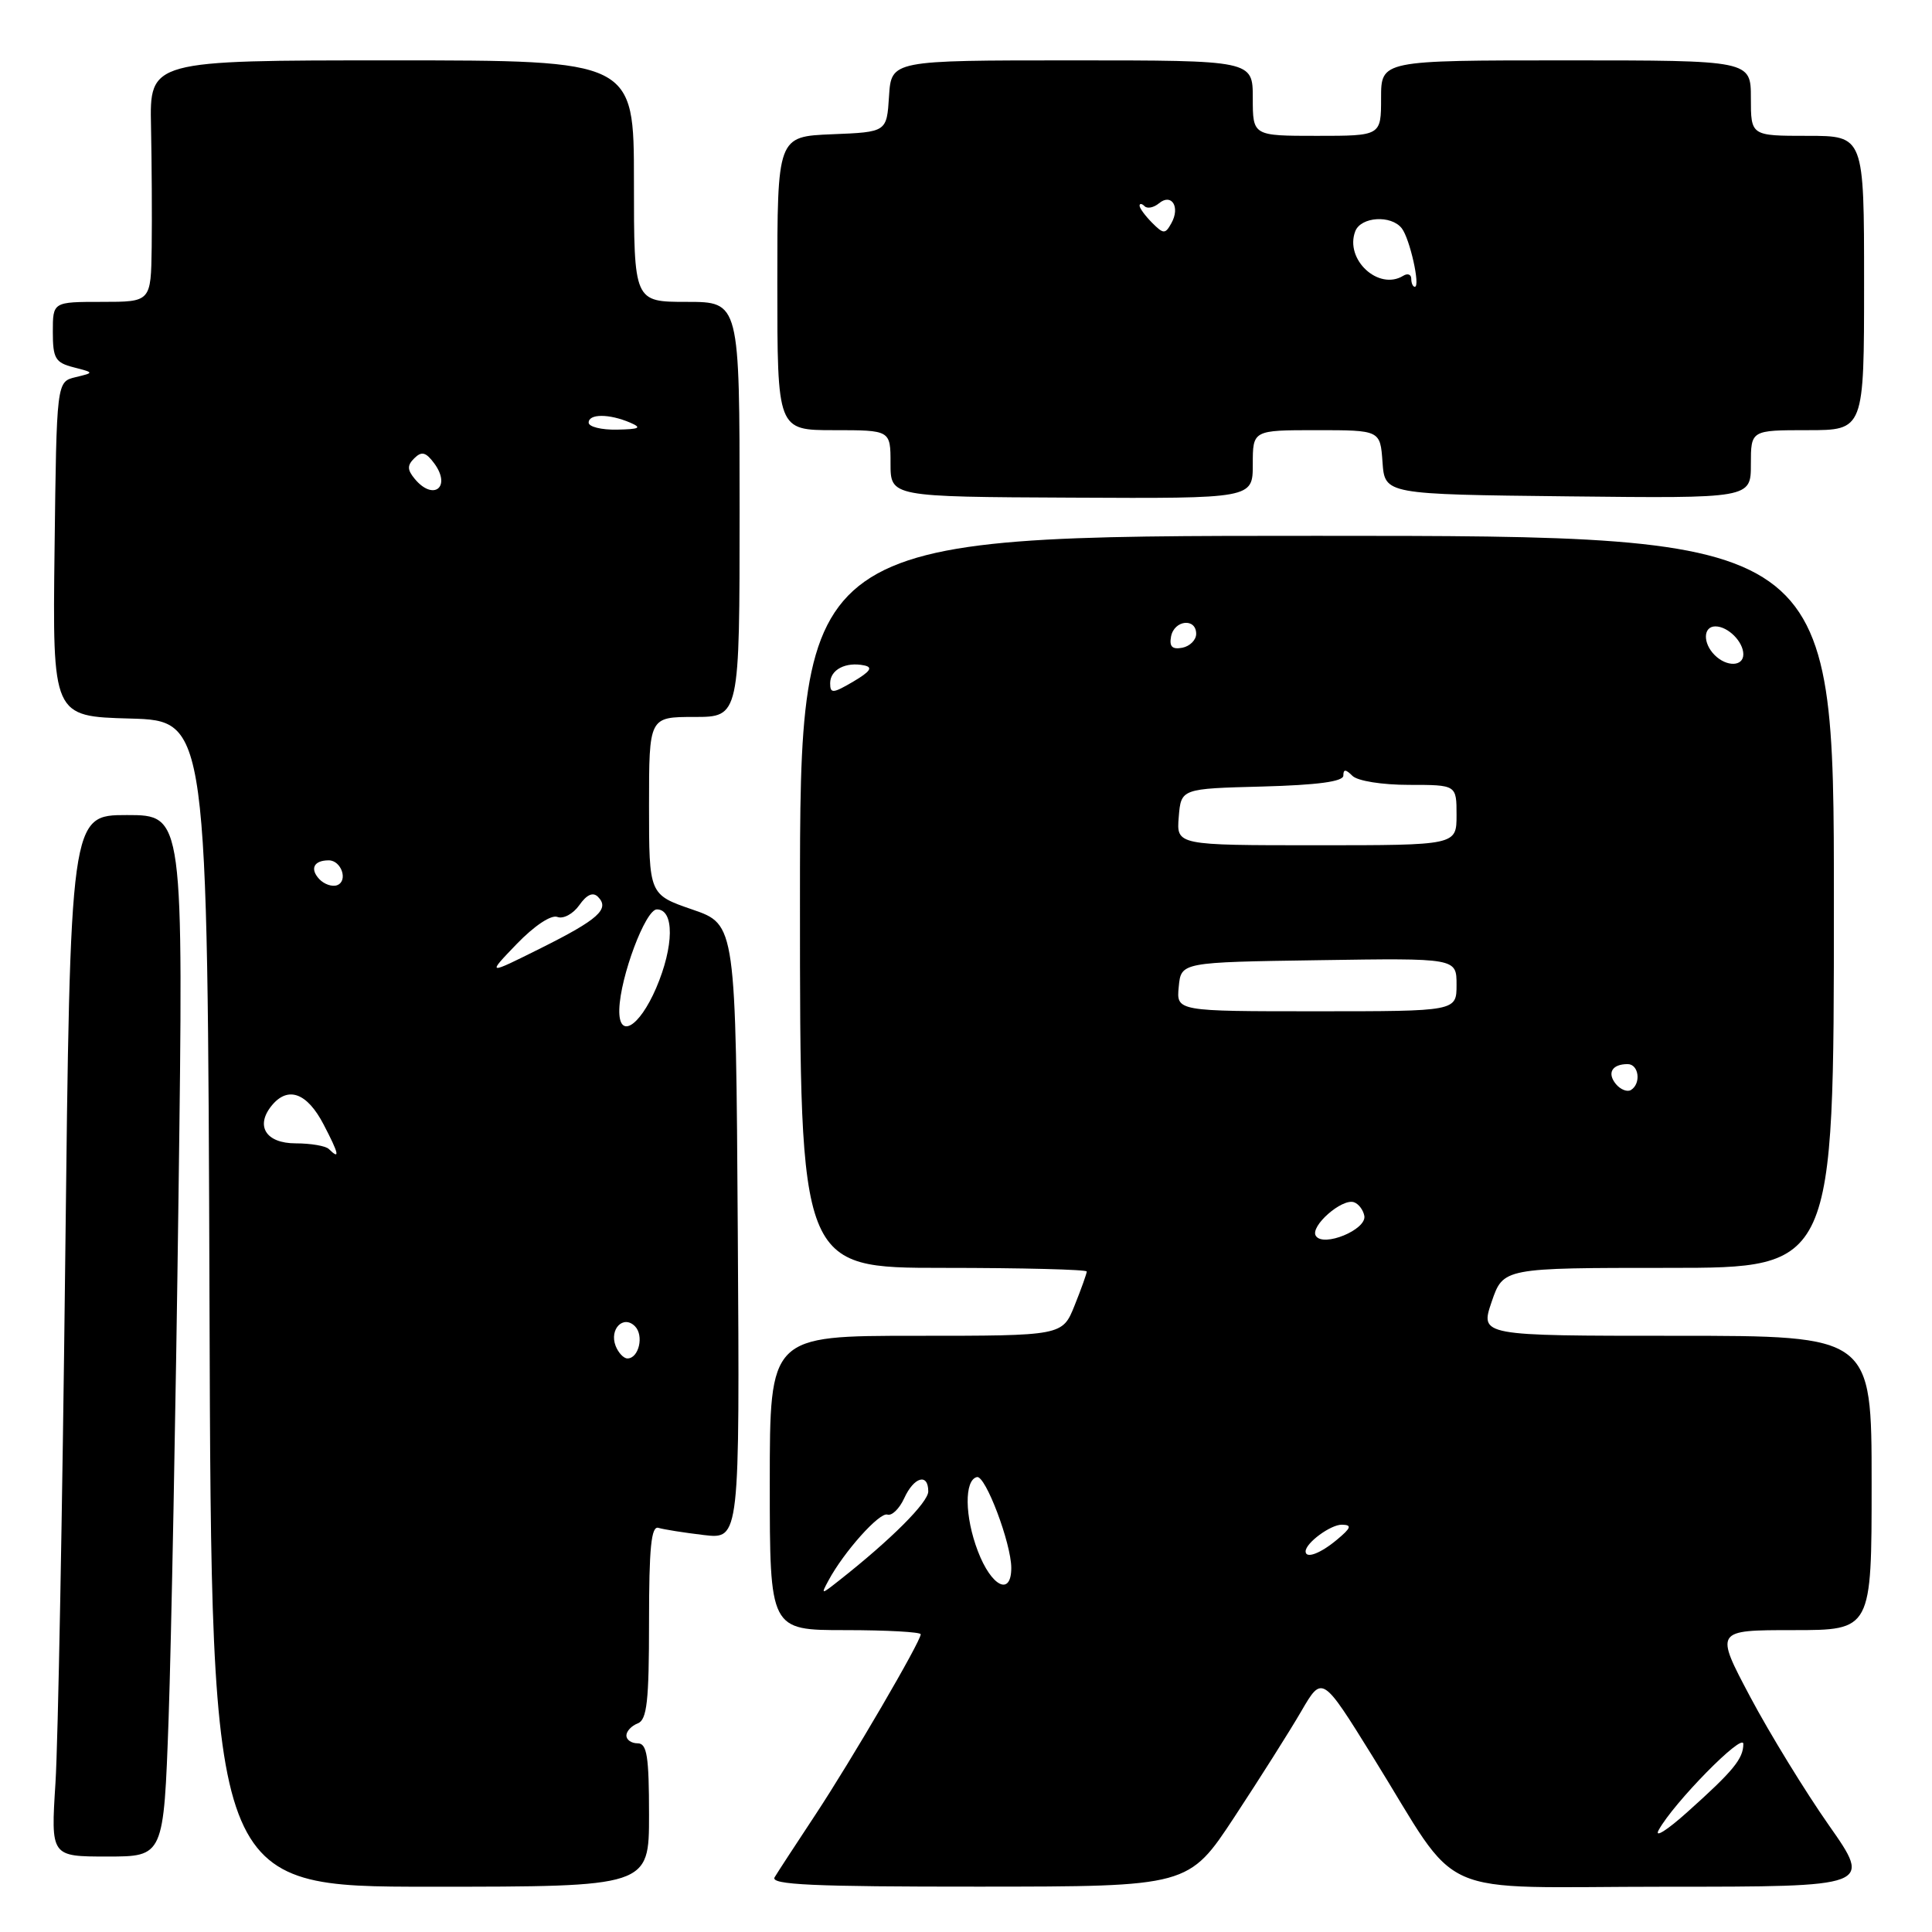 <?xml version="1.0" encoding="UTF-8" standalone="no"?>
<!DOCTYPE svg PUBLIC "-//W3C//DTD SVG 1.1//EN" "http://www.w3.org/Graphics/SVG/1.1/DTD/svg11.dtd" >
<svg xmlns="http://www.w3.org/2000/svg" xmlns:xlink="http://www.w3.org/1999/xlink" version="1.1" viewBox="0 0 256 256">
 <g >
 <path fill="currentColor"
d=" M 86.00 240.50 C 86.00 232.72 85.73 231.00 84.50 231.00 C 83.67 231.00 83.00 230.54 83.00 229.97 C 83.00 229.40 83.67 228.68 84.50 228.36 C 85.73 227.89 86.00 225.43 86.00 214.92 C 86.00 205.10 86.29 202.15 87.25 202.45 C 87.94 202.66 90.64 203.09 93.26 203.40 C 98.02 203.96 98.02 203.96 97.76 163.23 C 97.50 122.50 97.50 122.50 91.75 120.52 C 86.00 118.54 86.00 118.54 86.00 106.77 C 86.00 95.00 86.00 95.00 92.00 95.00 C 98.00 95.00 98.00 95.00 98.00 67.50 C 98.00 40.00 98.00 40.00 91.00 40.00 C 84.00 40.00 84.00 40.00 84.00 24.00 C 84.00 8.00 84.00 8.00 51.92 8.00 C 19.83 8.00 19.83 8.00 20.01 16.75 C 20.11 21.56 20.15 28.76 20.10 32.75 C 20.00 40.00 20.00 40.00 13.50 40.00 C 7.00 40.00 7.00 40.00 7.00 43.98 C 7.00 47.49 7.33 48.05 9.75 48.67 C 12.50 49.38 12.50 49.38 10.00 49.98 C 7.50 50.59 7.50 50.59 7.23 72.76 C 6.96 94.93 6.96 94.93 17.23 95.21 C 27.50 95.50 27.50 95.50 27.76 172.75 C 28.01 250.00 28.01 250.00 57.01 250.00 C 86.00 250.00 86.00 250.00 86.00 240.50 Z  M 163.58 240.74 C 166.92 235.66 170.91 229.36 172.43 226.74 C 175.20 221.98 175.20 221.98 181.88 232.74 C 193.89 252.07 189.23 250.00 220.71 250.00 C 248.05 250.00 248.05 250.00 242.34 241.86 C 239.20 237.38 234.51 229.73 231.92 224.86 C 227.22 216.00 227.22 216.00 237.61 216.00 C 248.00 216.00 248.00 216.00 248.00 196.50 C 248.00 177.00 248.00 177.00 222.06 177.00 C 196.12 177.00 196.12 177.00 197.65 172.50 C 199.19 168.00 199.19 168.00 221.09 168.00 C 243.00 168.00 243.00 168.00 243.00 119.50 C 243.00 71.00 243.00 71.00 174.50 71.00 C 106.00 71.00 106.00 71.00 106.00 119.50 C 106.00 168.00 106.00 168.00 125.00 168.00 C 135.45 168.00 144.00 168.22 144.00 168.48 C 144.00 168.74 143.28 170.77 142.39 172.98 C 140.78 177.00 140.78 177.00 121.39 177.00 C 102.00 177.00 102.00 177.00 102.00 196.50 C 102.00 216.00 102.00 216.00 112.00 216.00 C 117.50 216.00 122.00 216.25 122.00 216.55 C 122.00 217.51 112.81 233.25 108.02 240.50 C 105.48 244.35 103.05 248.06 102.64 248.75 C 102.04 249.74 107.71 250.00 129.69 249.99 C 157.50 249.98 157.50 249.98 163.58 240.74 Z  M 22.34 227.75 C 22.69 217.71 23.29 186.66 23.65 158.75 C 24.32 108.00 24.32 108.00 16.82 108.00 C 9.31 108.00 9.31 108.00 8.64 167.25 C 8.27 199.84 7.69 230.89 7.35 236.25 C 6.73 246.00 6.73 246.00 14.21 246.00 C 21.69 246.00 21.69 246.00 22.34 227.75 Z  M 166.00 61.53 C 166.00 57.00 166.00 57.00 174.44 57.00 C 182.89 57.00 182.89 57.00 183.19 61.25 C 183.50 65.50 183.50 65.50 207.75 65.77 C 232.00 66.04 232.00 66.04 232.00 61.52 C 232.00 57.00 232.00 57.00 239.50 57.00 C 247.00 57.00 247.00 57.00 247.00 37.50 C 247.00 18.00 247.00 18.00 239.50 18.00 C 232.00 18.00 232.00 18.00 232.00 13.00 C 232.00 8.00 232.00 8.00 207.50 8.00 C 183.00 8.00 183.00 8.00 183.00 13.00 C 183.00 18.00 183.00 18.00 174.50 18.00 C 166.00 18.00 166.00 18.00 166.00 13.00 C 166.00 8.00 166.00 8.00 142.05 8.00 C 118.11 8.00 118.11 8.00 117.80 12.75 C 117.50 17.50 117.50 17.50 110.25 17.79 C 103.00 18.09 103.00 18.09 103.00 37.54 C 103.00 57.00 103.00 57.00 110.50 57.00 C 118.00 57.00 118.00 57.00 118.00 61.41 C 118.00 65.83 118.00 65.83 142.00 65.94 C 166.00 66.06 166.00 66.06 166.00 61.53 Z  M 81.57 178.33 C 80.72 176.11 82.60 174.20 84.13 175.73 C 85.36 176.96 84.65 180.00 83.14 180.00 C 82.63 180.00 81.93 179.25 81.57 178.33 Z  M 43.57 152.25 C 43.15 151.84 41.18 151.50 39.18 151.50 C 35.22 151.50 33.78 149.18 36.04 146.45 C 38.18 143.88 40.70 144.81 42.88 149.00 C 44.92 152.91 45.10 153.76 43.57 152.25 Z  M 82.06 133.75 C 82.18 129.44 85.53 120.50 87.04 120.50 C 89.37 120.50 89.32 125.38 86.94 130.93 C 84.68 136.16 81.95 137.74 82.06 133.75 Z  M 68.47 125.08 C 70.80 122.67 73.03 121.18 73.86 121.50 C 74.64 121.80 75.94 121.10 76.76 119.94 C 77.74 118.54 78.57 118.17 79.23 118.83 C 80.84 120.44 79.29 121.83 71.68 125.63 C 64.50 129.21 64.50 129.21 68.47 125.08 Z  M 42.30 116.48 C 41.03 115.11 41.59 114.00 43.56 114.00 C 45.23 114.00 46.16 116.72 44.68 117.29 C 44.03 117.54 42.96 117.18 42.30 116.48 Z  M 54.96 63.46 C 53.95 62.24 53.94 61.66 54.91 60.71 C 55.87 59.76 56.44 59.91 57.54 61.40 C 59.84 64.52 57.45 66.45 54.96 63.46 Z  M 78.00 56.00 C 78.00 54.81 80.72 54.81 83.50 56.00 C 85.10 56.69 84.76 56.87 81.75 56.93 C 79.69 56.97 78.00 56.55 78.00 56.00 Z  M 219.78 242.50 C 221.74 238.91 231.00 229.48 231.00 231.08 C 231.00 233.04 229.67 234.66 223.59 240.10 C 220.90 242.52 219.18 243.60 219.78 242.50 Z  M 109.78 209.42 C 111.83 205.61 116.54 200.35 117.58 200.69 C 118.17 200.89 119.17 199.92 119.81 198.53 C 121.10 195.69 123.00 195.15 123.00 197.62 C 123.00 199.07 118.05 204.02 111.19 209.42 C 108.78 211.32 108.76 211.32 109.78 209.42 Z  M 129.57 205.53 C 127.82 200.95 127.76 196.11 129.45 195.72 C 130.58 195.46 133.99 204.50 134.00 207.75 C 134.00 211.56 131.36 210.24 129.57 205.53 Z  M 173.00 205.57 C 173.00 204.45 176.33 202.00 177.82 202.03 C 179.17 202.06 179.04 202.45 177.14 204.03 C 174.95 205.86 173.00 206.58 173.00 205.57 Z  M 174.35 163.75 C 173.57 162.49 177.80 158.77 179.40 159.30 C 180.01 159.50 180.63 160.31 180.78 161.10 C 181.13 162.93 175.32 165.32 174.35 163.75 Z  M 214.12 143.65 C 212.91 142.18 213.60 141.00 215.67 141.00 C 217.16 141.00 217.49 143.58 216.11 144.43 C 215.63 144.73 214.73 144.38 214.12 143.65 Z  M 156.19 130.75 C 156.50 127.50 156.50 127.50 174.75 127.23 C 193.00 126.95 193.00 126.95 193.00 130.48 C 193.00 134.00 193.00 134.00 174.44 134.00 C 155.87 134.00 155.87 134.00 156.19 130.75 Z  M 156.19 108.25 C 156.50 104.50 156.50 104.50 167.25 104.22 C 174.61 104.02 178.00 103.56 178.00 102.77 C 178.00 101.90 178.31 101.91 179.20 102.80 C 179.88 103.48 183.13 104.00 186.70 104.00 C 193.00 104.00 193.00 104.00 193.00 108.00 C 193.00 112.00 193.00 112.00 174.44 112.00 C 155.88 112.00 155.88 112.00 156.19 108.25 Z  M 110.00 90.53 C 110.00 88.74 112.06 87.66 114.51 88.17 C 115.71 88.41 115.32 88.98 113.07 90.31 C 110.36 91.90 110.00 91.93 110.00 90.53 Z  M 227.20 86.80 C 225.61 85.21 225.67 83.00 227.30 83.00 C 228.97 83.00 231.00 85.03 231.00 86.70 C 231.00 88.33 228.79 88.39 227.20 86.80 Z  M 155.17 84.34 C 155.59 82.15 158.50 81.84 158.50 83.99 C 158.50 84.80 157.67 85.63 156.66 85.83 C 155.32 86.08 154.92 85.68 155.17 84.34 Z  M 187.00 36.94 C 187.00 36.36 186.52 36.18 185.94 36.54 C 182.67 38.56 178.15 34.38 179.58 30.64 C 180.33 28.71 184.33 28.45 185.74 30.25 C 186.81 31.62 188.24 38.00 187.47 38.00 C 187.21 38.00 187.00 37.52 187.00 36.94 Z  M 152.66 29.52 C 151.75 28.60 151.00 27.59 151.00 27.26 C 151.00 26.93 151.30 26.96 151.66 27.32 C 152.02 27.69 152.88 27.51 153.57 26.94 C 155.24 25.55 156.42 27.43 155.21 29.58 C 154.40 31.04 154.17 31.03 152.66 29.52 Z "/>
</g>
</svg>